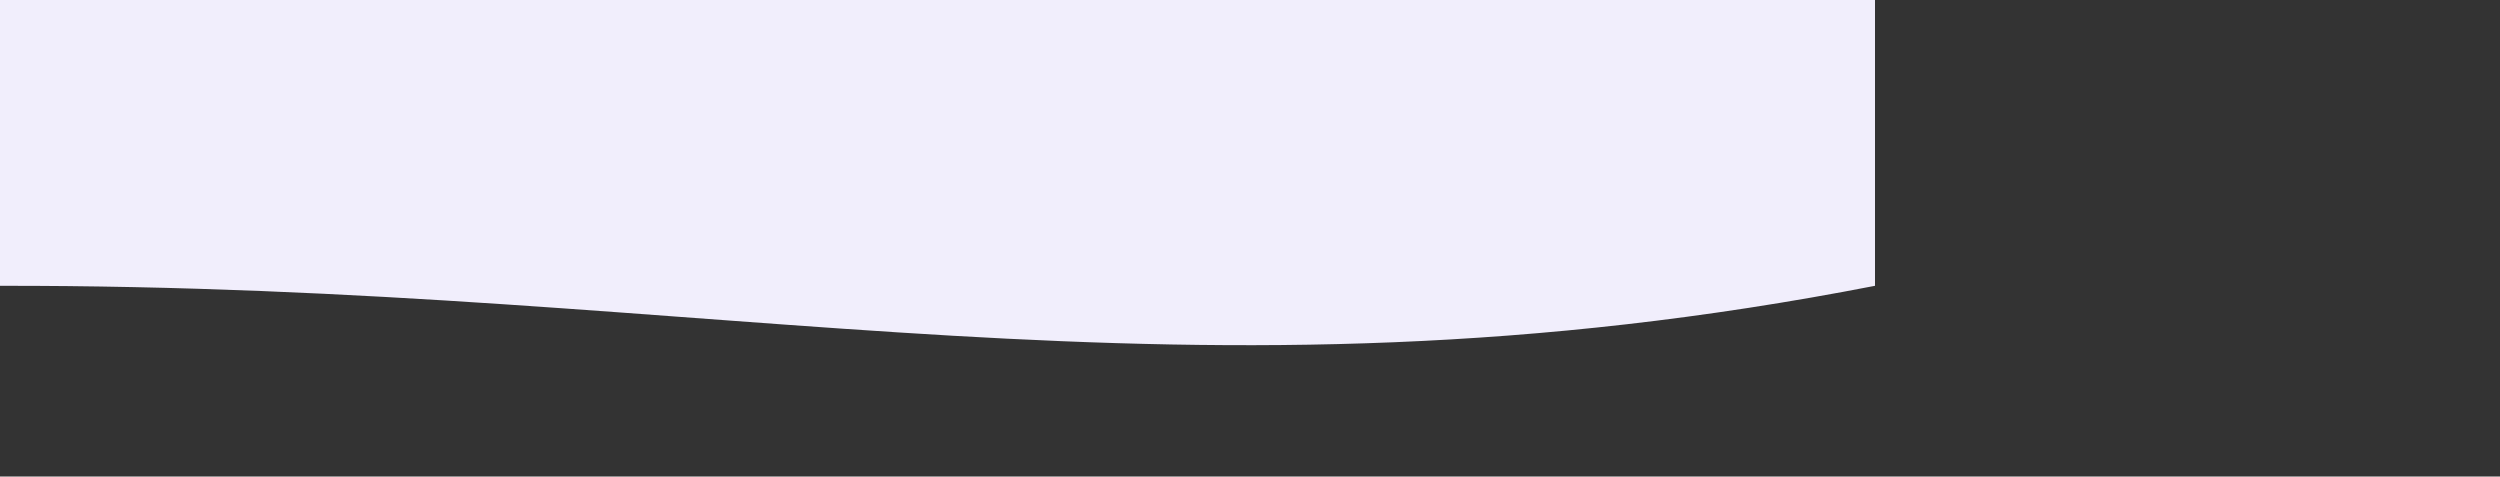 <svg width="1920" height="366" viewBox="0 0 1920 366" fill="none" xmlns="http://www.w3.org/2000/svg">
<rect x="0" y="0" width="1920" height="366" fill="#333333" stroke="none"/>
<path d="M0 0H1440V219.5C911 322.5 559.791 218.753 0 219.5V0Z" fill="#F1EEFC"/>
</svg>
